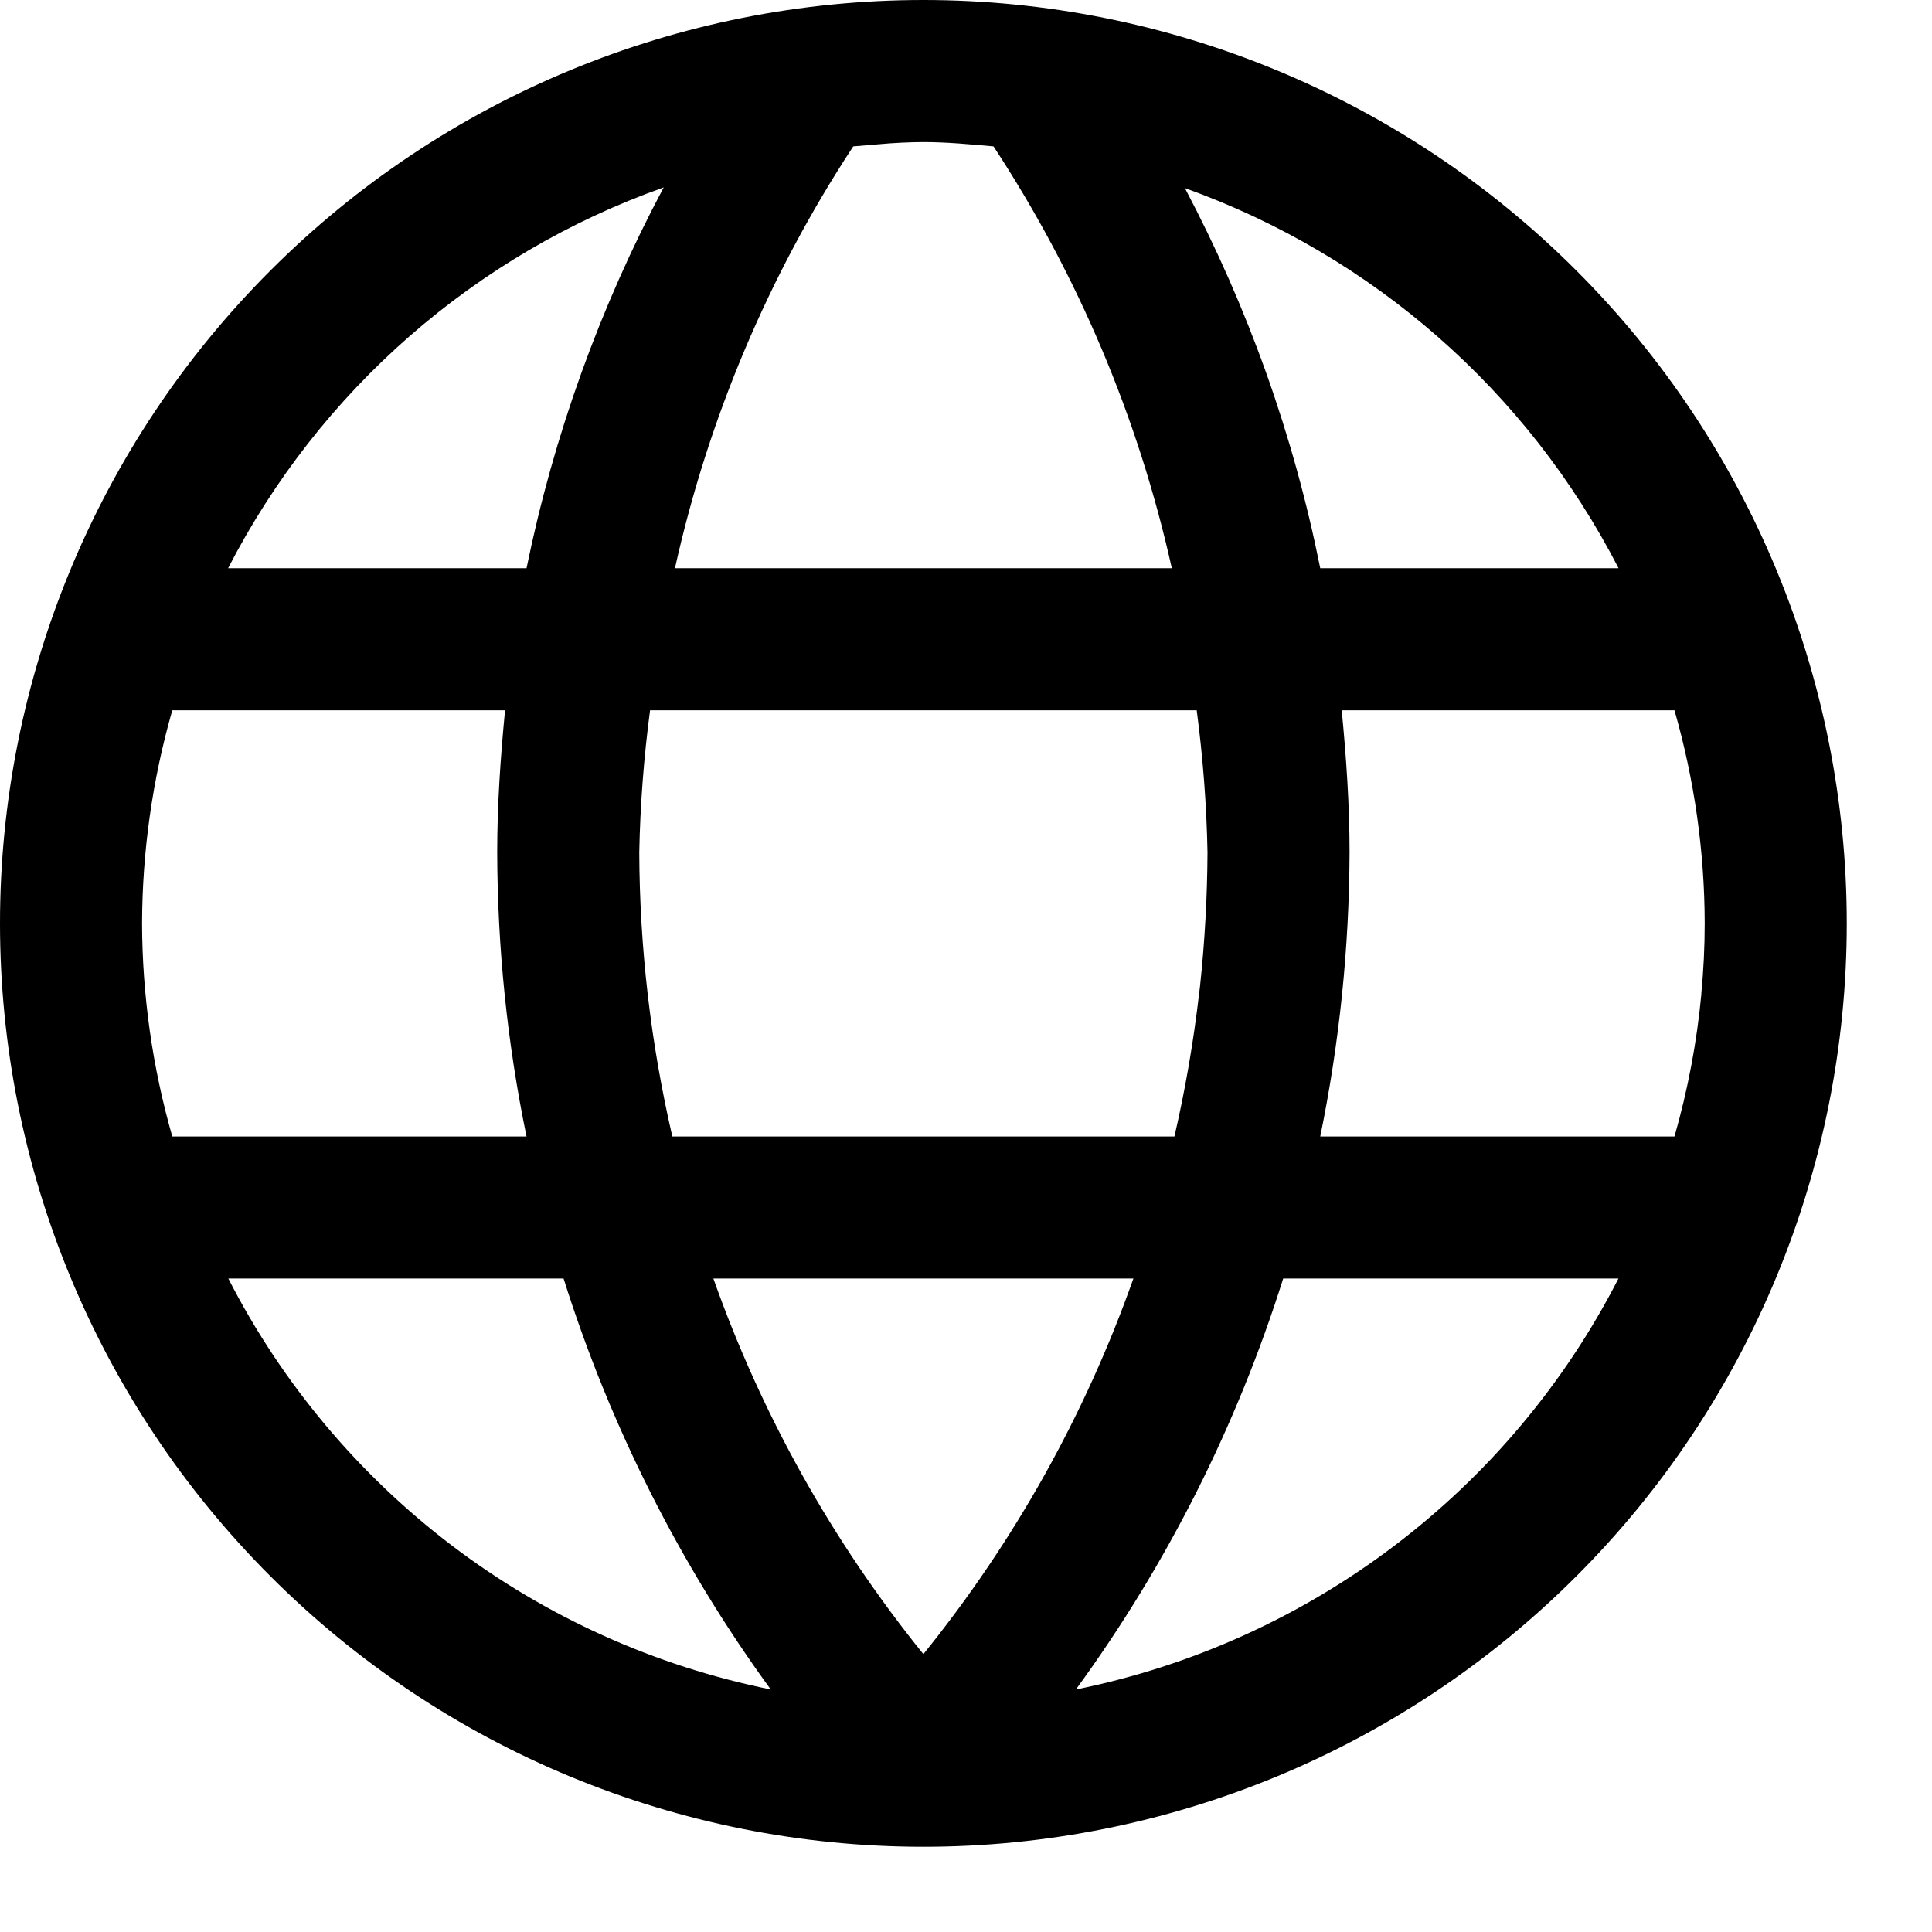 <svg width="17" height="17" viewBox="0 0 17 17" fill="none" xmlns="http://www.w3.org/2000/svg">
<path fill-rule="evenodd" clip-rule="evenodd" d="M8.125 0C10.28 0 12.347 0.856 13.87 2.38C15.394 3.903 16.25 5.97 16.25 8.125C16.25 10.28 15.394 12.347 13.87 13.87C12.347 15.394 10.28 16.25 8.125 16.25C5.97 16.25 3.903 15.394 2.38 13.87C0.856 12.347 0 10.28 0 8.125C0 5.97 0.856 3.903 2.38 2.38C3.903 0.856 5.97 0 8.125 0ZM14.242 5C13.441 3.441 12.077 2.246 10.426 1.655C10.981 2.705 11.383 3.83 11.617 5H14.242ZM14.97 8.744C14.99 8.538 15 8.332 15 8.125C14.999 7.491 14.909 6.86 14.734 6.25H11.806C11.846 6.664 11.875 7.08 11.875 7.5C11.872 8.34 11.786 9.177 11.617 10H14.734C14.852 9.589 14.931 9.169 14.971 8.744H14.97ZM10.551 8.744L10.559 8.68C10.601 8.288 10.623 7.894 10.625 7.5C10.617 7.082 10.585 6.665 10.53 6.25H5.72C5.665 6.665 5.633 7.082 5.625 7.5C5.628 8.342 5.726 9.18 5.916 10H10.334C10.43 9.585 10.502 9.166 10.551 8.744ZM10.311 5C10.017 3.678 9.485 2.42 8.742 1.288C8.537 1.27 8.332 1.25 8.125 1.25C7.995 1.251 7.865 1.257 7.735 1.269L7.508 1.288L7.5 1.3C6.761 2.429 6.232 3.683 5.939 5H10.311ZM4.633 5C4.872 3.831 5.279 2.702 5.84 1.649C4.182 2.237 2.812 3.436 2.007 5H4.633ZM1.516 6.25C1.341 6.86 1.252 7.491 1.25 8.125C1.252 8.759 1.341 9.39 1.516 10H4.633C4.463 9.177 4.377 8.34 4.375 7.5C4.375 7.08 4.404 6.664 4.444 6.25H1.516ZM4.959 11.25H2.009C2.481 12.173 3.156 12.977 3.982 13.604C4.809 14.23 5.766 14.661 6.782 14.866C5.982 13.768 5.367 12.546 4.959 11.25ZM8.125 14.555C8.924 13.566 9.549 12.449 9.973 11.25H6.277C6.701 12.449 7.326 13.566 8.125 14.555ZM11.291 11.25C10.883 12.546 10.268 13.768 9.467 14.866C10.484 14.661 11.441 14.229 12.267 13.603C13.094 12.977 13.769 12.173 14.241 11.25H11.291Z" fill="black"/>
</svg>


